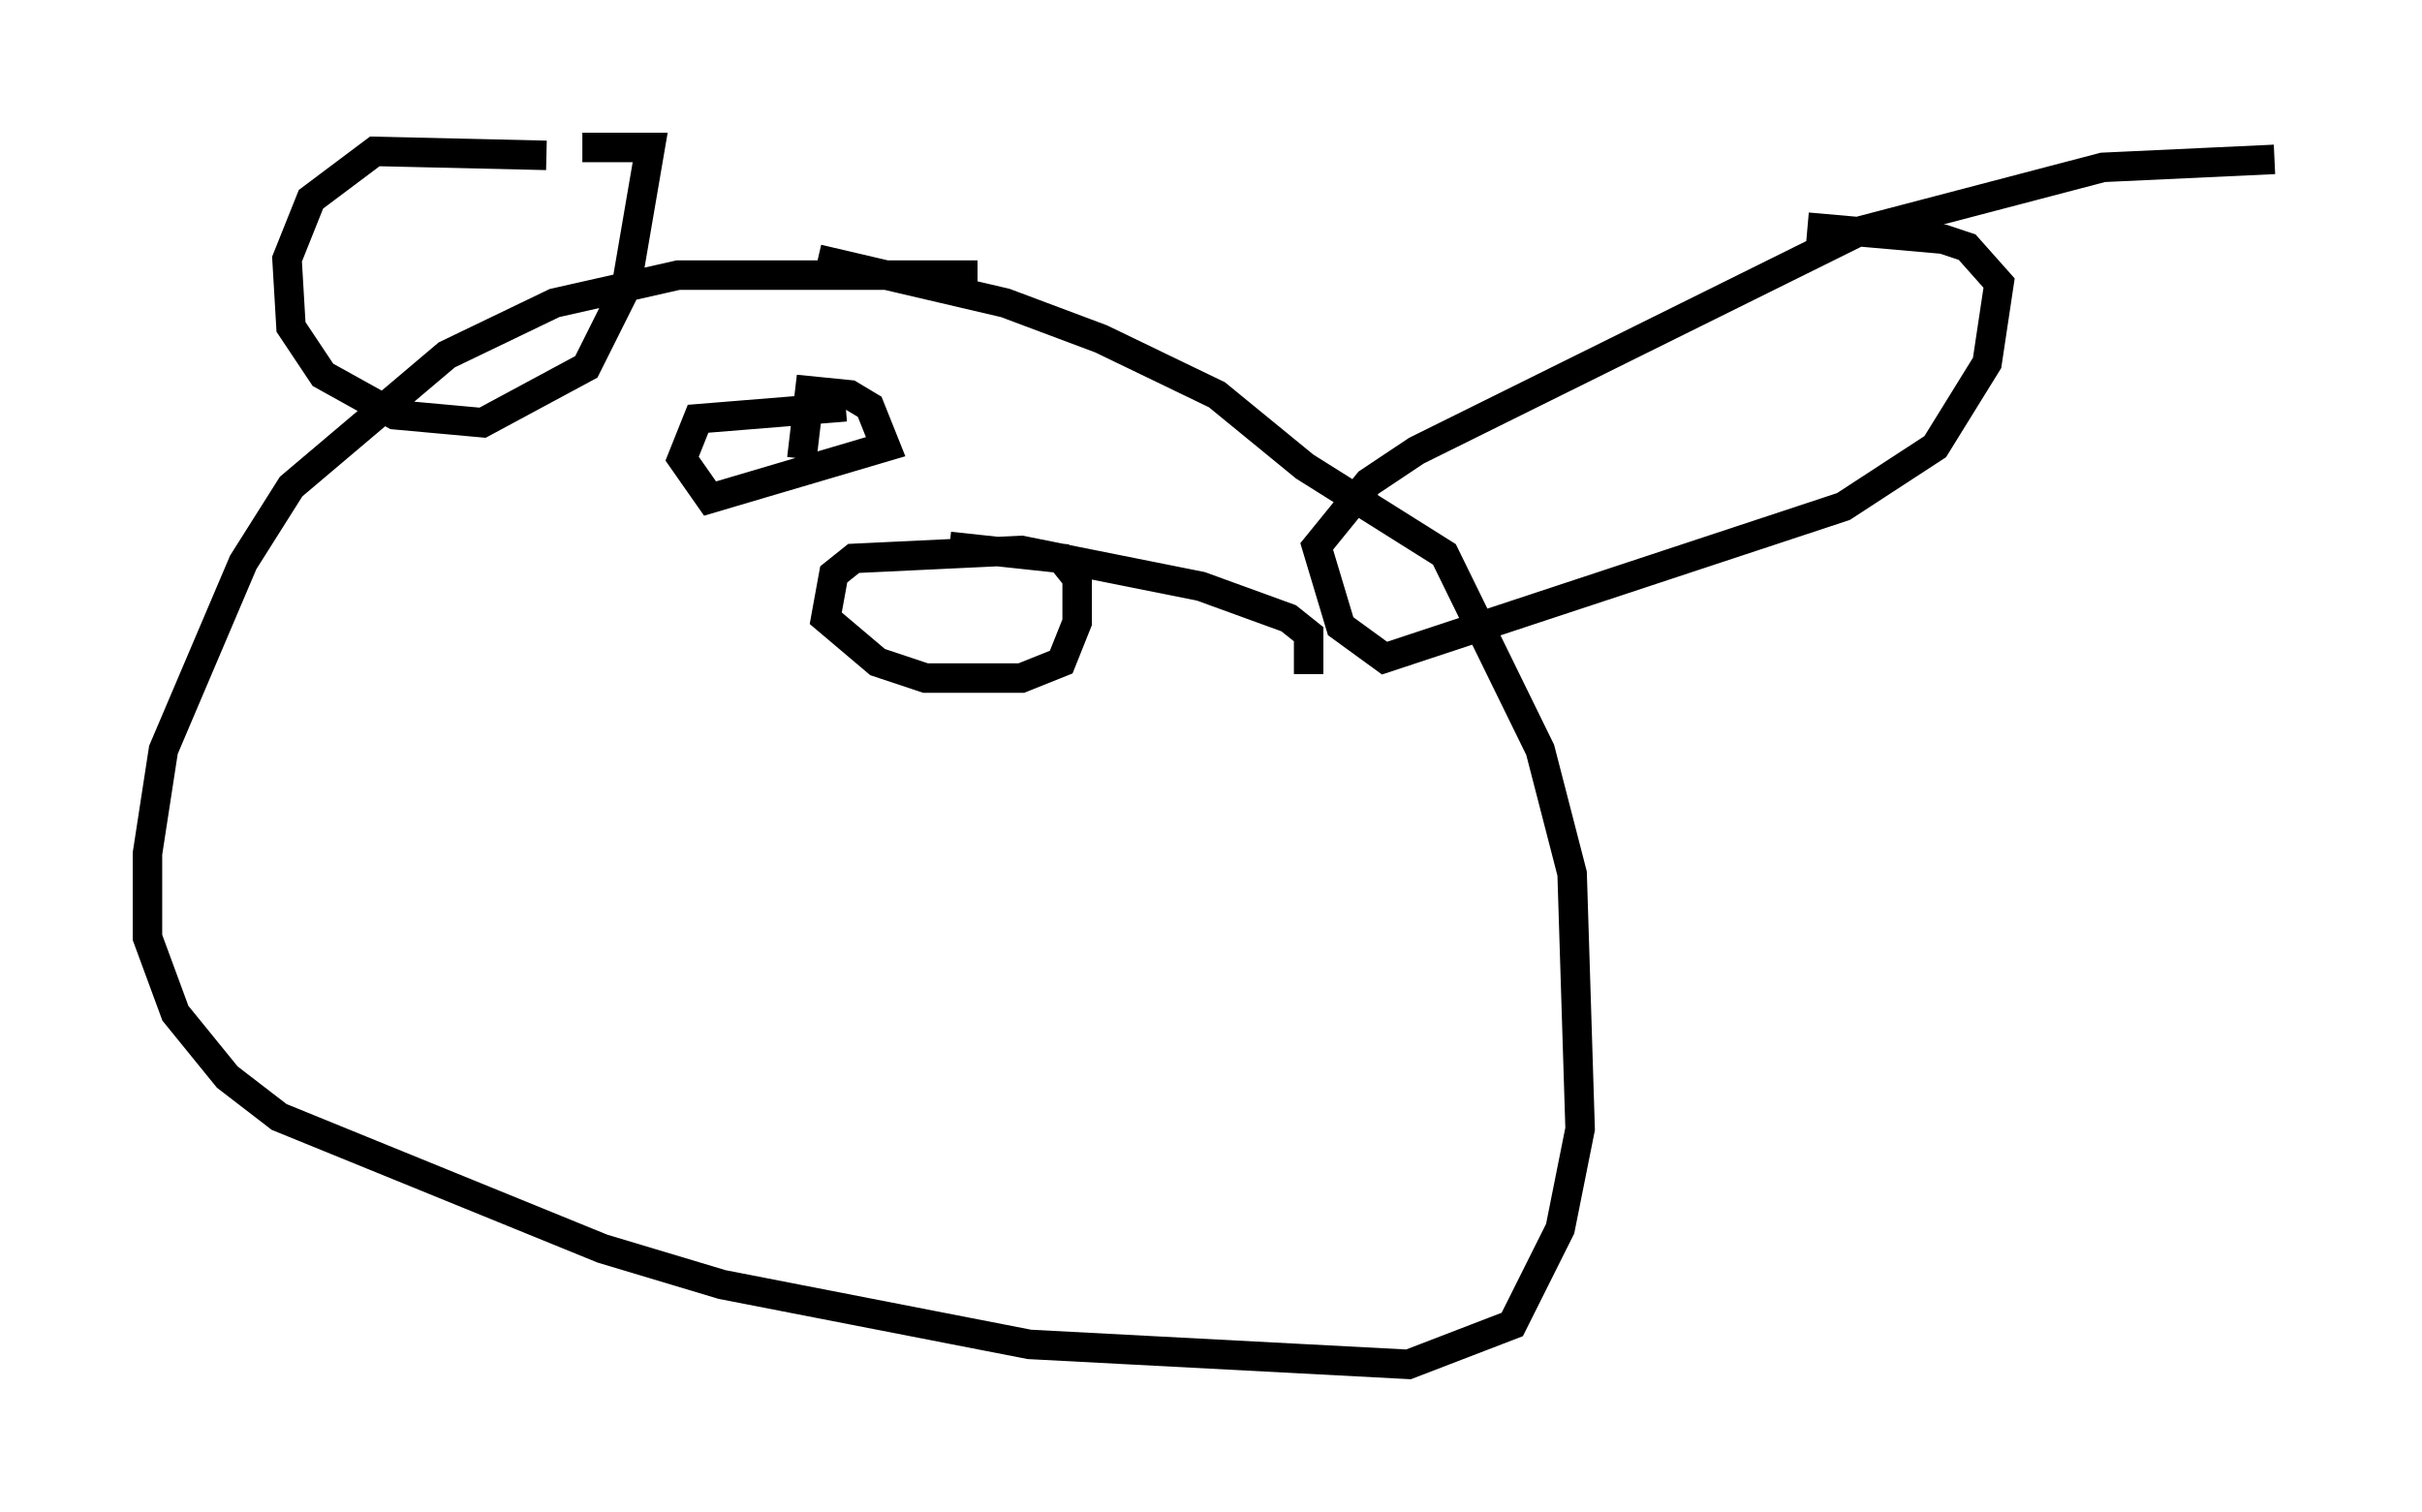 <?xml version="1.0" encoding="utf-8" ?>
<svg baseProfile="full" height="51.272" version="1.1" width="82.124" xmlns="http://www.w3.org/2000/svg" xmlns:ev="http://www.w3.org/2001/xml-events" xmlns:xlink="http://www.w3.org/1999/xlink"><defs /><rect fill="white" height="51.272" width="82.124" x="0" y="0" /><path d="M37.07, 10.277 m-3.924, -0.947 l-10.149, 0.0 -4.195, 0.947 l-3.654, 1.759 -5.277, 4.465 l-1.624, 2.571 -2.706, 6.36 l-0.541, 3.518 0.0, 2.842 l0.947, 2.571 1.759, 2.165 l1.759, 1.353 10.961, 4.465 l4.059, 1.218 10.419, 2.03 l12.855, 0.677 3.518, -1.353 l1.624, -3.248 0.677, -3.383 l-0.271, -8.66 -1.083, -4.195 l-3.248, -6.631 -4.736, -2.977 l-2.977, -2.436 -3.924, -1.894 l-3.248, -1.218 -6.36, -1.488 m49.391, -3.383 l-5.819, 0.271 -8.254, 2.165 l-15.02, 7.442 -1.624, 1.083 l-1.759, 2.165 0.812, 2.706 l1.488, 1.083 15.561, -5.142 l3.112, -2.03 1.759, -2.842 l0.406, -2.706 -1.083, -1.218 l-0.812, -0.271 -4.601, -0.406 m-42.76, -2.436 l-5.819, -0.135 -2.165, 1.624 l-0.812, 2.03 0.135, 2.3 l1.083, 1.624 2.436, 1.353 l2.977, 0.271 3.518, -1.894 l1.353, -2.706 0.812, -4.736 l-2.3, 0.0 m8.931, 8.796 l-5.007, 0.406 -0.541, 1.353 l0.947, 1.353 5.954, -1.759 l-0.541, -1.353 -0.677, -0.406 l-1.353, -0.135 -0.271, 2.3 m17.185, 7.307 l0.0, -1.353 -0.677, -0.541 l-2.977, -1.083 -6.089, -1.218 l-5.683, 0.271 -0.677, 0.541 l-0.271, 1.488 1.759, 1.488 l1.624, 0.541 3.248, 0.0 l1.353, -0.541 0.541, -1.353 l0.0, -1.488 -0.541, -0.677 l-3.789, -0.406 " fill="none" stroke="black" stroke-width="1" /></svg>